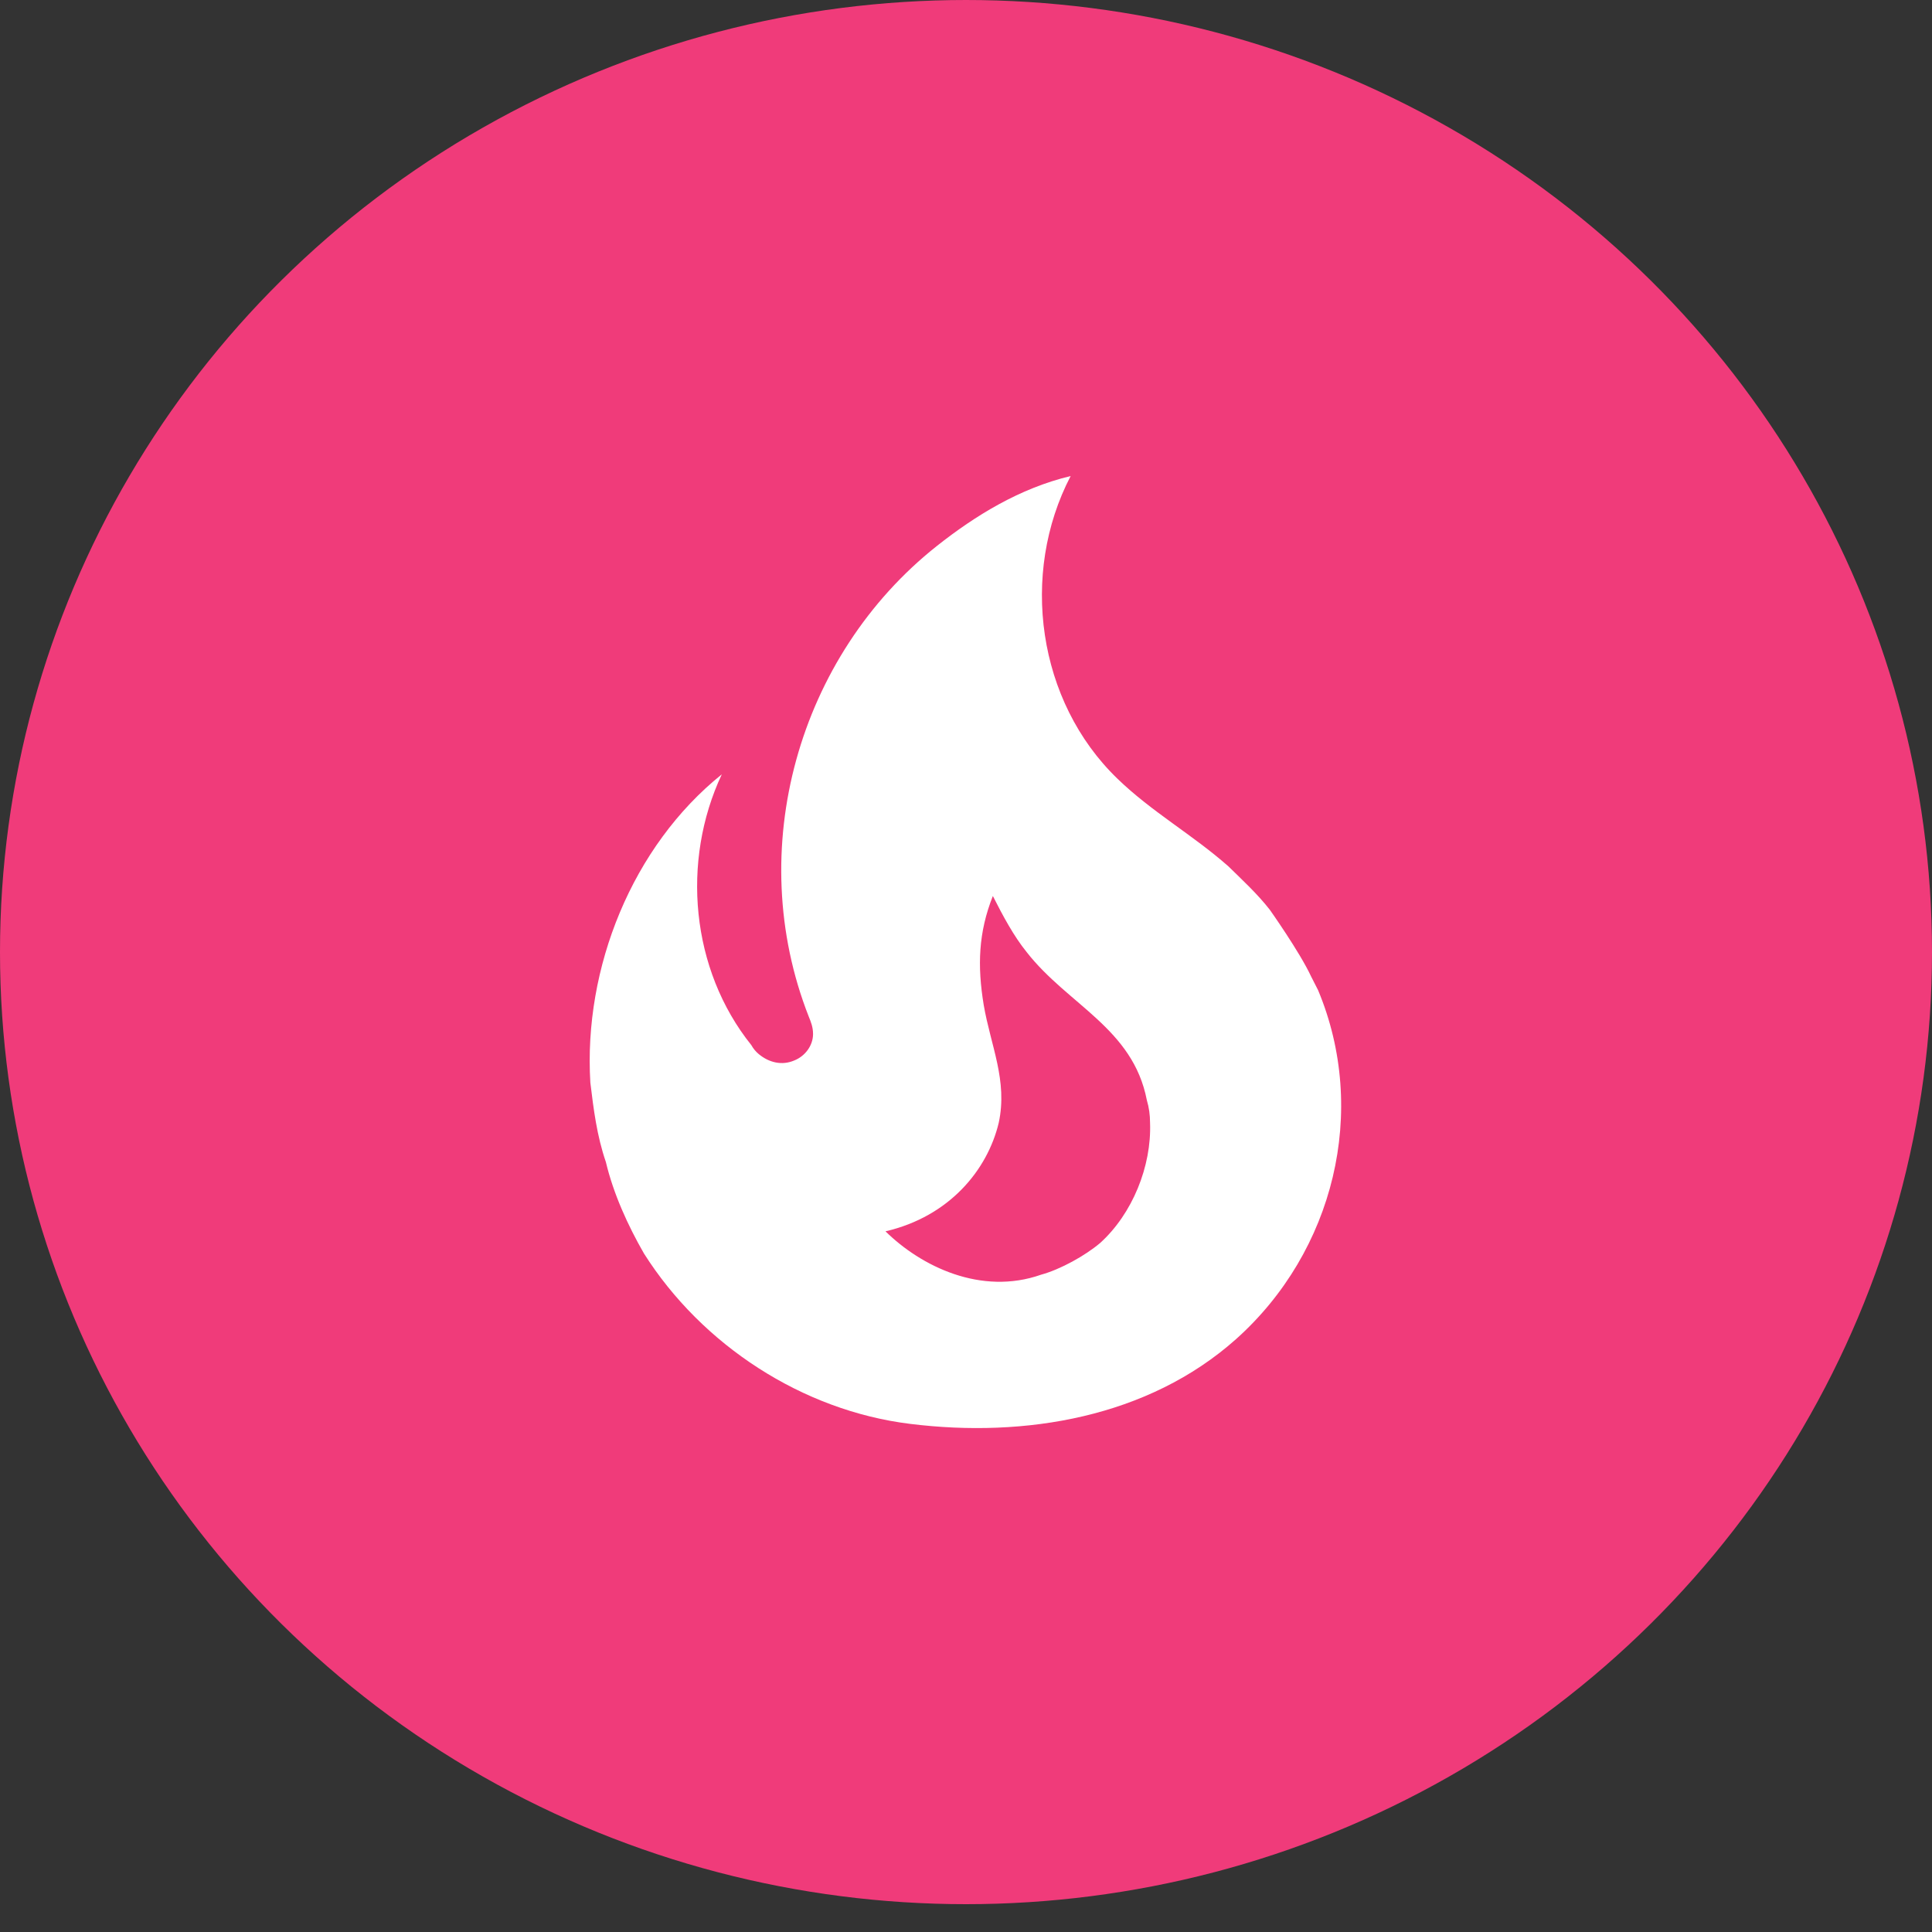 <svg width="30" height="30" viewBox="0 0 30 30" fill="none" xmlns="http://www.w3.org/2000/svg">
<rect x="0" y="0" width="30" height="30" fill="#333333" stroke="none"/>
<ellipse cx="15" cy="14.784" rx="15" ry="14.784" fill="#F03B7A"/>
<path d="M19.717 14.126C19.525 13.88 19.292 13.666 19.075 13.453C18.517 12.96 17.883 12.607 17.35 12.09C16.108 10.89 15.833 8.911 16.625 7.392C15.833 7.581 15.142 8.008 14.55 8.476C12.392 10.184 11.542 13.198 12.558 15.785C12.592 15.868 12.625 15.95 12.625 16.056C12.625 16.237 12.5 16.401 12.333 16.467C12.142 16.549 11.942 16.5 11.783 16.369C11.736 16.33 11.696 16.282 11.667 16.229C10.725 15.055 10.575 13.371 11.208 12.024C9.817 13.141 9.058 15.03 9.167 16.812C9.217 17.223 9.267 17.633 9.408 18.044C9.525 18.537 9.75 19.03 10 19.465C10.9 20.886 12.458 21.904 14.133 22.11C15.917 22.331 17.825 22.011 19.192 20.795C20.717 19.432 21.25 17.247 20.467 15.375L20.358 15.161C20.183 14.784 19.717 14.126 19.717 14.126ZM17.083 19.301C16.85 19.498 16.467 19.711 16.167 19.793C15.233 20.122 14.3 19.662 13.75 19.12C14.742 18.89 15.333 18.167 15.508 17.436C15.65 16.779 15.383 16.237 15.275 15.605C15.175 14.997 15.192 14.48 15.417 13.913C15.575 14.225 15.742 14.537 15.942 14.784C16.583 15.605 17.592 15.966 17.808 17.083C17.842 17.198 17.858 17.313 17.858 17.436C17.883 18.11 17.583 18.849 17.083 19.301Z" fill="white"/>
</svg>
